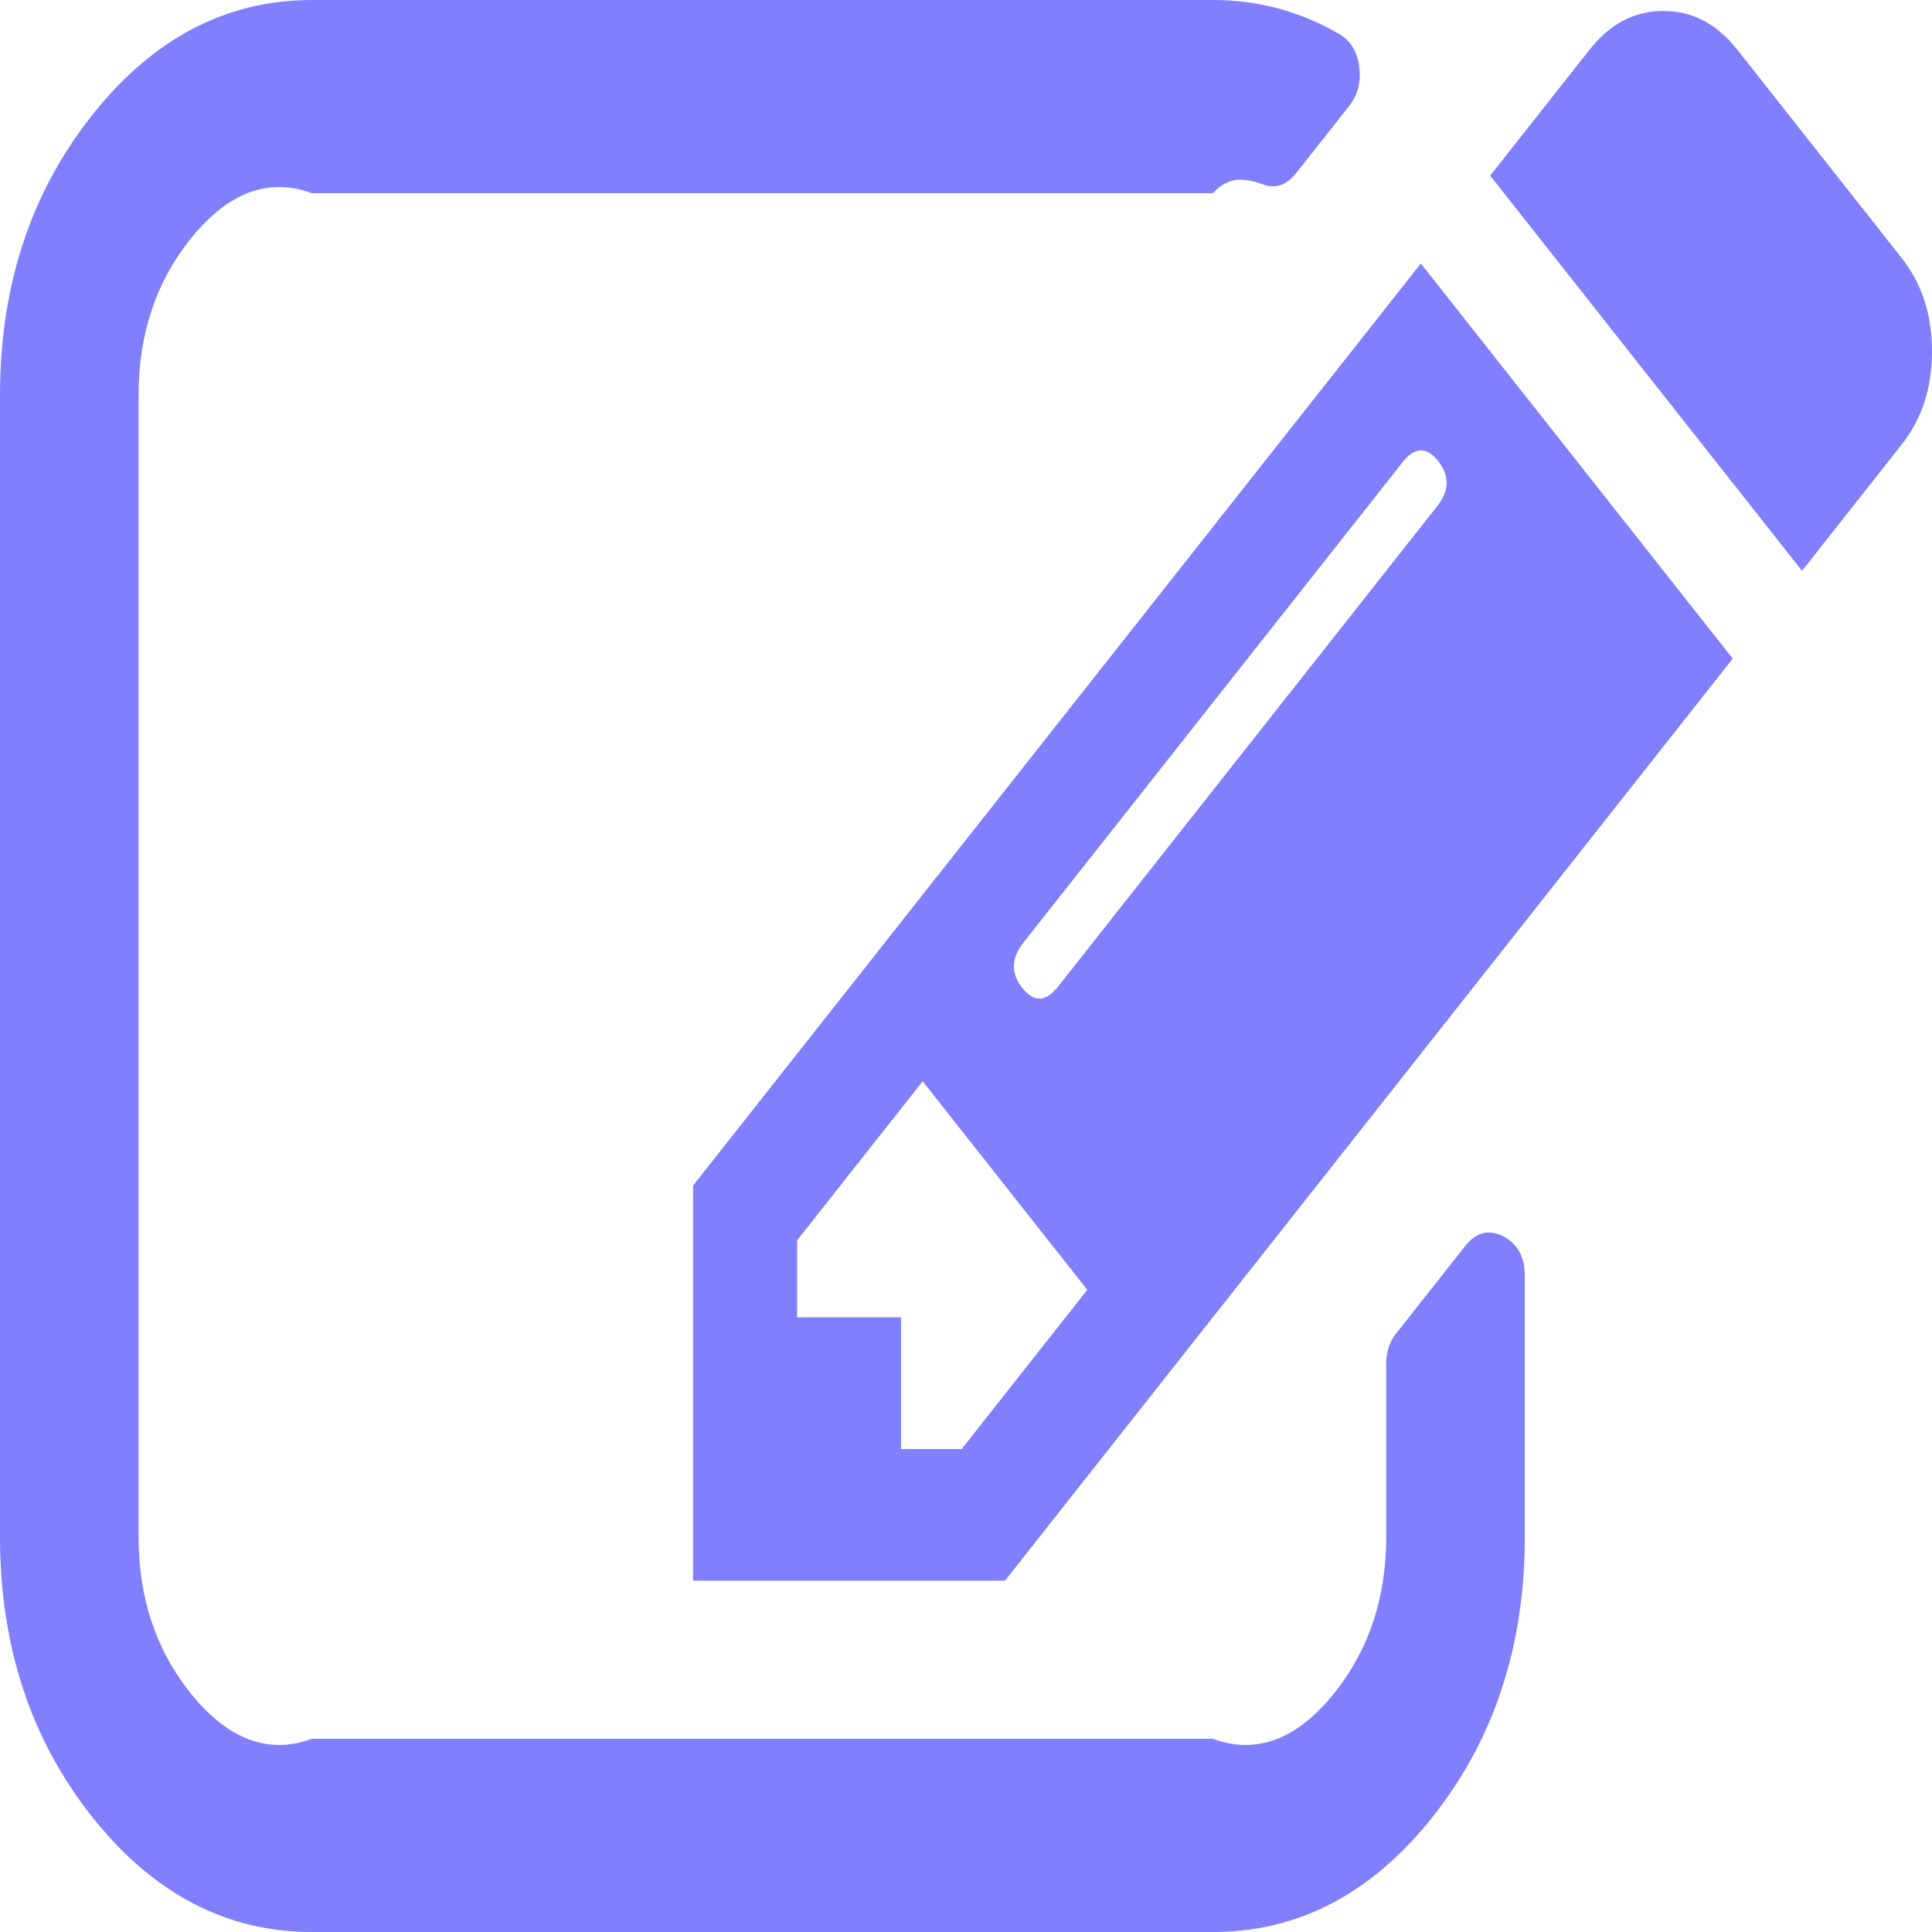 ﻿<?xml version="1.0" encoding="utf-8"?>
<svg version="1.1" xmlns:xlink="http://www.w3.org/1999/xlink" width="30px" height="30px" xmlns="http://www.w3.org/2000/svg">
  <g transform="matrix(1 0 0 1 -320 -95 )">
    <path d="M 13.991 22.5  L 14.933 22.5  L 16.883 20.028  L 14.327 16.79  L 12.377 19.261  L 12.377 20.455  L 13.991 20.455  L 13.991 22.5  Z M 22.315 7.862  C 22.506 7.621  22.511 7.386  22.332 7.159  C 22.152 6.932  21.967 6.939  21.777 7.18  L 15.891 14.638  C 15.701 14.879  15.695 15.114  15.874 15.341  C 16.054 15.568  16.239 15.561  16.429 15.32  L 22.315 7.862  Z M 23.341 19.197  C 23.565 19.311  23.677 19.517  23.677 19.815  L 23.677 23.864  C 23.677 25.554  23.203 26.999  22.256 28.2  C 21.309 29.4  20.168 30  18.834 30  L 4.843 30  C 3.509 30  2.368 29.4  1.421 28.2  C 0.474 26.999  0 25.554  0 23.864  L 0 6.136  C 0 4.446  0.474 3.001  1.421 1.8  C 2.368 0.6  3.509 0  4.843 0  L 18.834 0  C 19.54 0  20.196 0.178  20.802 0.533  C 20.97 0.632  21.071 0.795  21.104 1.023  C 21.138 1.264  21.087 1.47  20.953 1.641  L 20.129 2.685  C 19.972 2.884  19.793 2.94  19.591 2.855  C 19.333 2.77  19.081 2.727  18.834 3  L 4.843 3  C 4.103 2.727  3.47 3.061  2.943 3.729  C 2.416 4.396  2.152 5.199  2.152 6.136  L 2.152 23.864  C 2.152 24.801  2.416 25.604  2.943 26.271  C 3.47 26.939  4.103 27.273  4.843 27  L 18.834 27  C 19.574 27.273  20.207 26.939  20.734 26.271  C 21.261 25.604  21.525 24.801  21.525 23.864  L 21.525 21.179  C 21.525 20.994  21.575 20.838  21.676 20.71  L 22.752 19.347  C 22.92 19.134  23.117 19.084  23.341 19.197  Z M 10.762 18.409  L 22.063 4.091  L 26.906 10.227  L 15.605 24.545  L 10.762 24.545  L 10.762 18.409  Z M 30 5.455  C 30 6.023  29.843 6.506  29.529 6.903  L 27.982 8.864  L 23.139 2.727  L 24.686 0.767  C 25 0.369  25.381 0.17  25.83 0.17  C 26.278 0.17  26.659 0.369  26.973 0.767  L 29.529 4.006  C 29.843 4.403  30 4.886  30 5.455  Z " fill-rule="nonzero" fill="#8080ff" stroke="none" transform="matrix(1 0 0 1 320 95 )" />
  </g>
</svg>